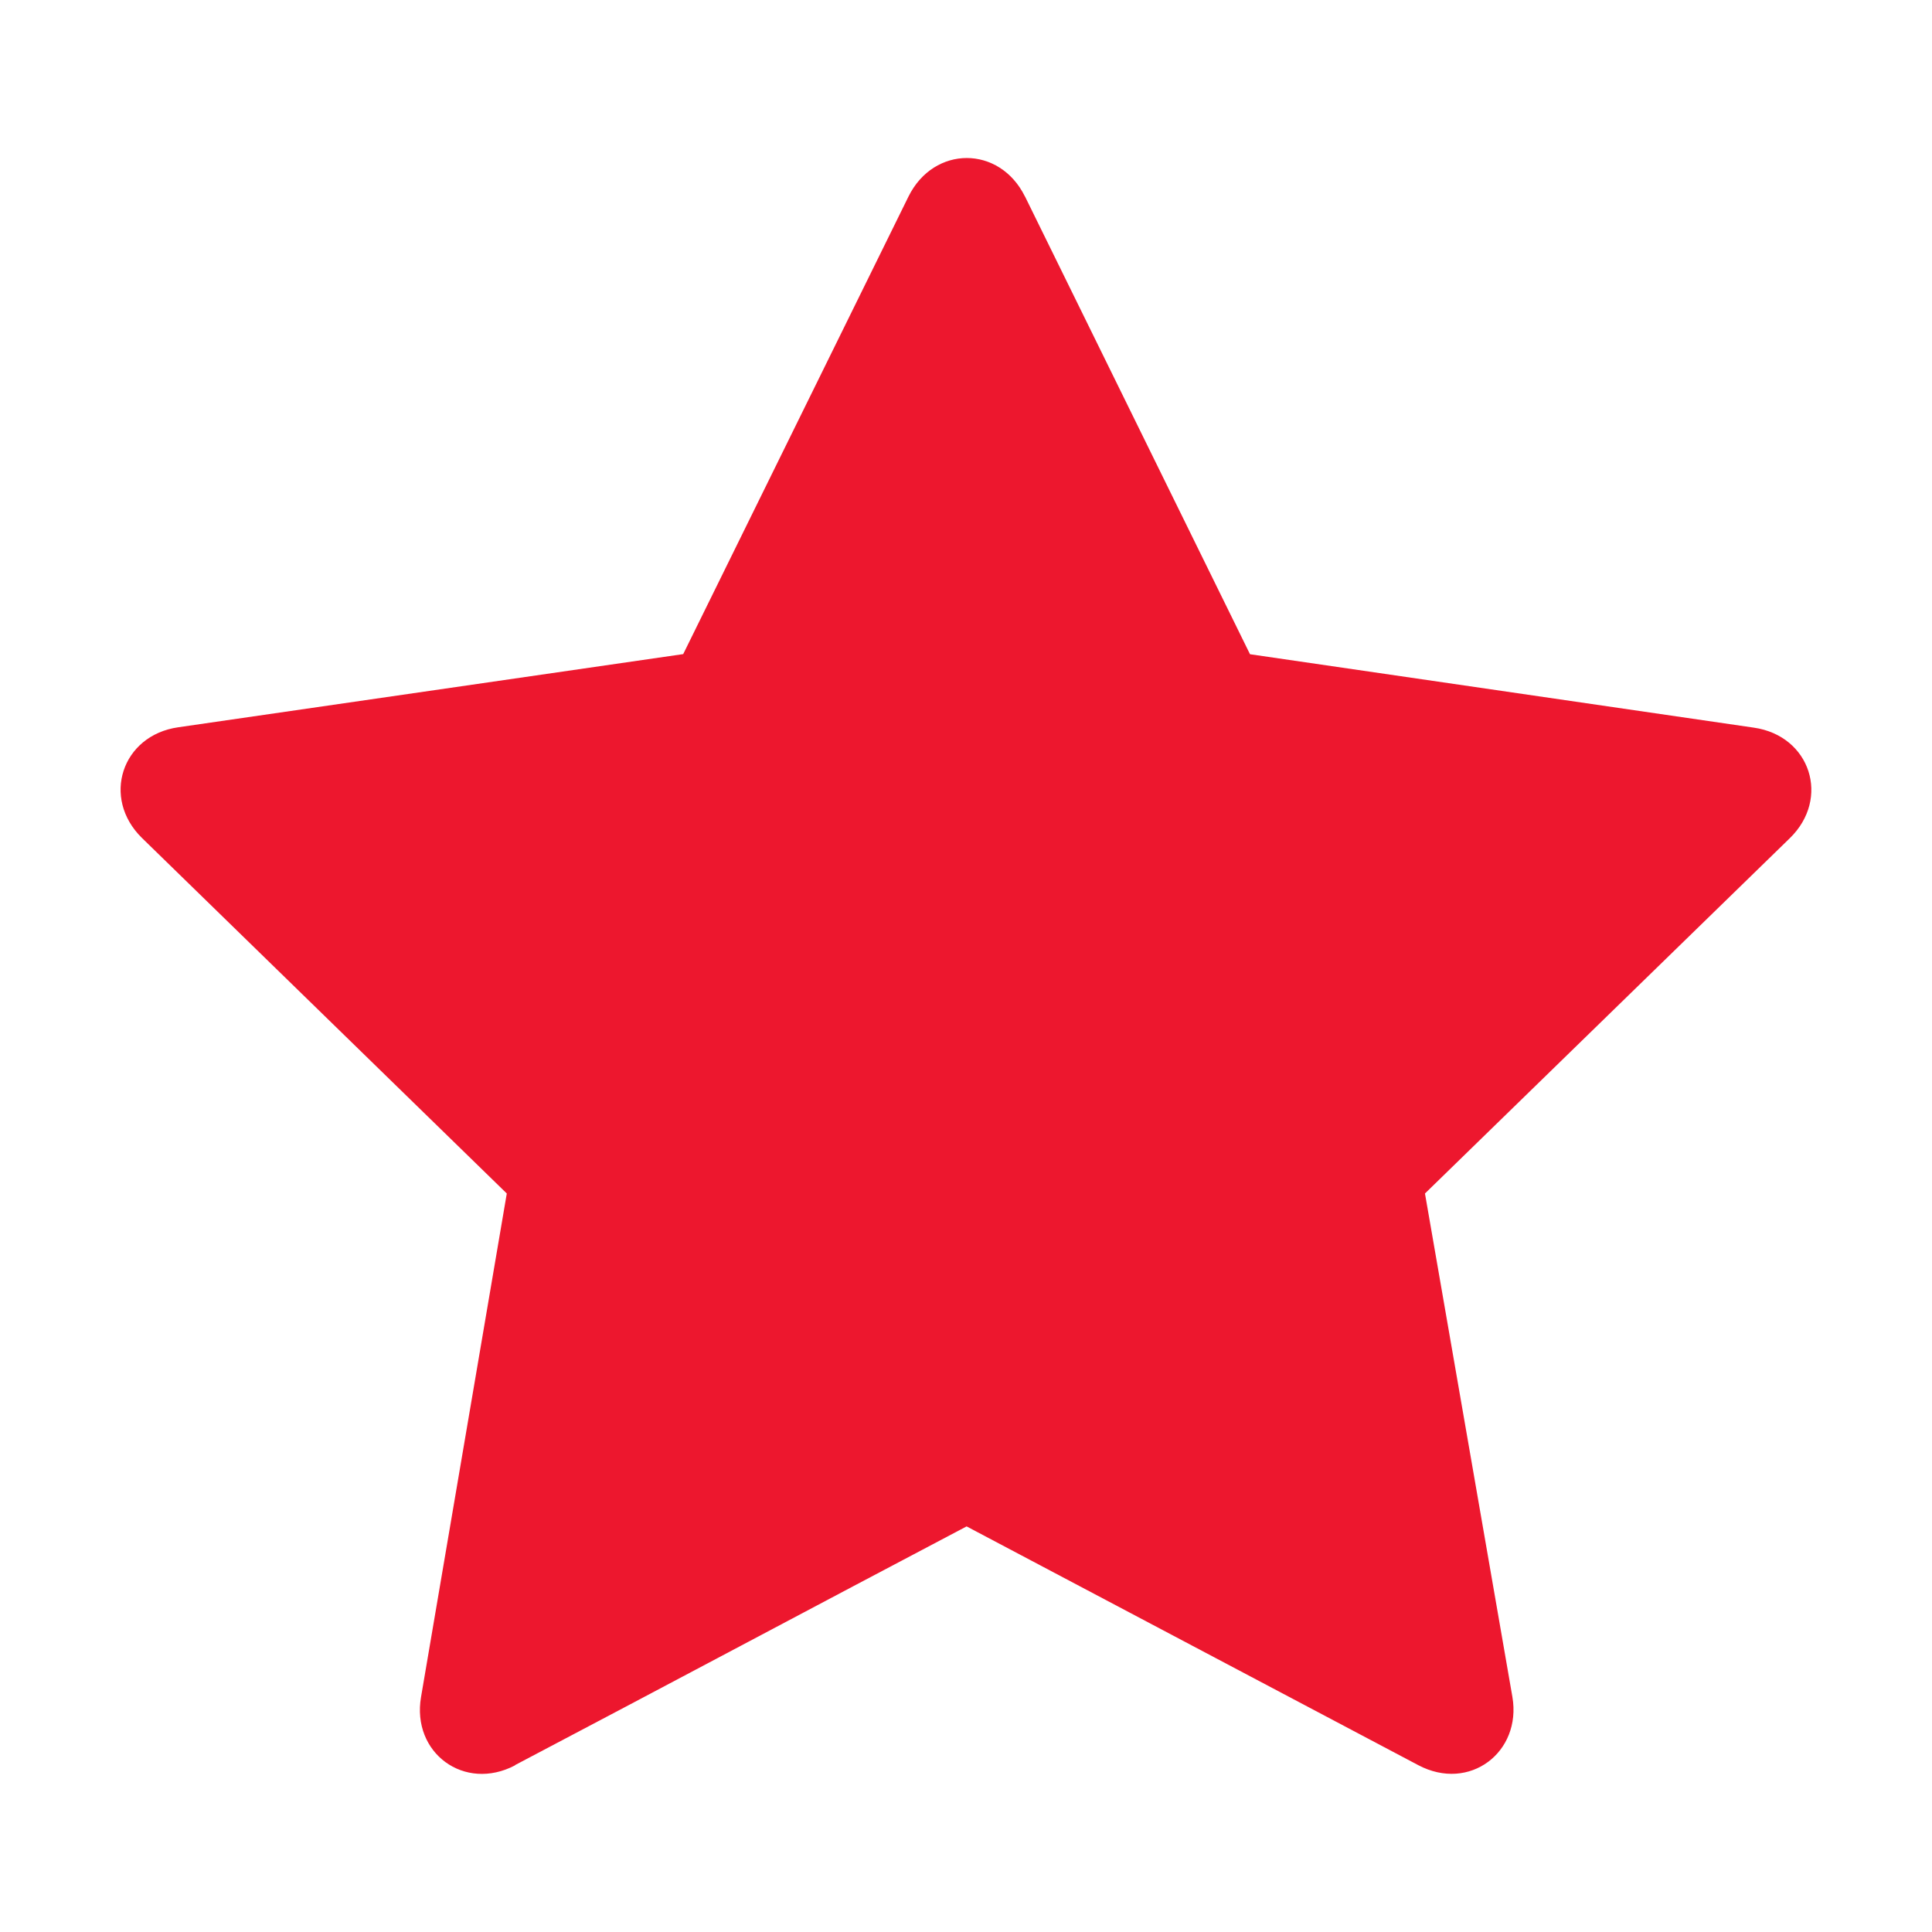 <?xml version="1.0" standalone="no"?><!DOCTYPE svg PUBLIC "-//W3C//DTD SVG 1.1//EN" "http://www.w3.org/Graphics/SVG/1.1/DTD/svg11.dtd"><svg t="1533301177735" class="icon" style="" viewBox="0 0 1024 1024" version="1.1" xmlns="http://www.w3.org/2000/svg" p-id="92087" xmlns:xlink="http://www.w3.org/1999/xlink" width="64" height="64"><defs><style type="text/css"></style></defs><path d="M929.536 385.664l-267.008-38.912-119.232-242.56L543.232 104.128c-13.44-27.2-48.256-27.136-61.696 0l-119.424 242.56L94.464 385.472c-29.952 4.288-40.832 37.504-19.2 58.688l193.344 188.416-45.44 266.816c-5.12 29.696 22.976 50.368 49.792 36.288l0-0.128c79.936-42.048 159.488-84.48 239.36-126.528l239.36 126.528c27.2 14.4 54.912-6.912 49.92-36.16l-46.336-266.816 193.28-188.224C970.368 423.232 959.552 389.952 929.536 385.664z" p-id="92088" fill="#ed172e"></path></svg>
